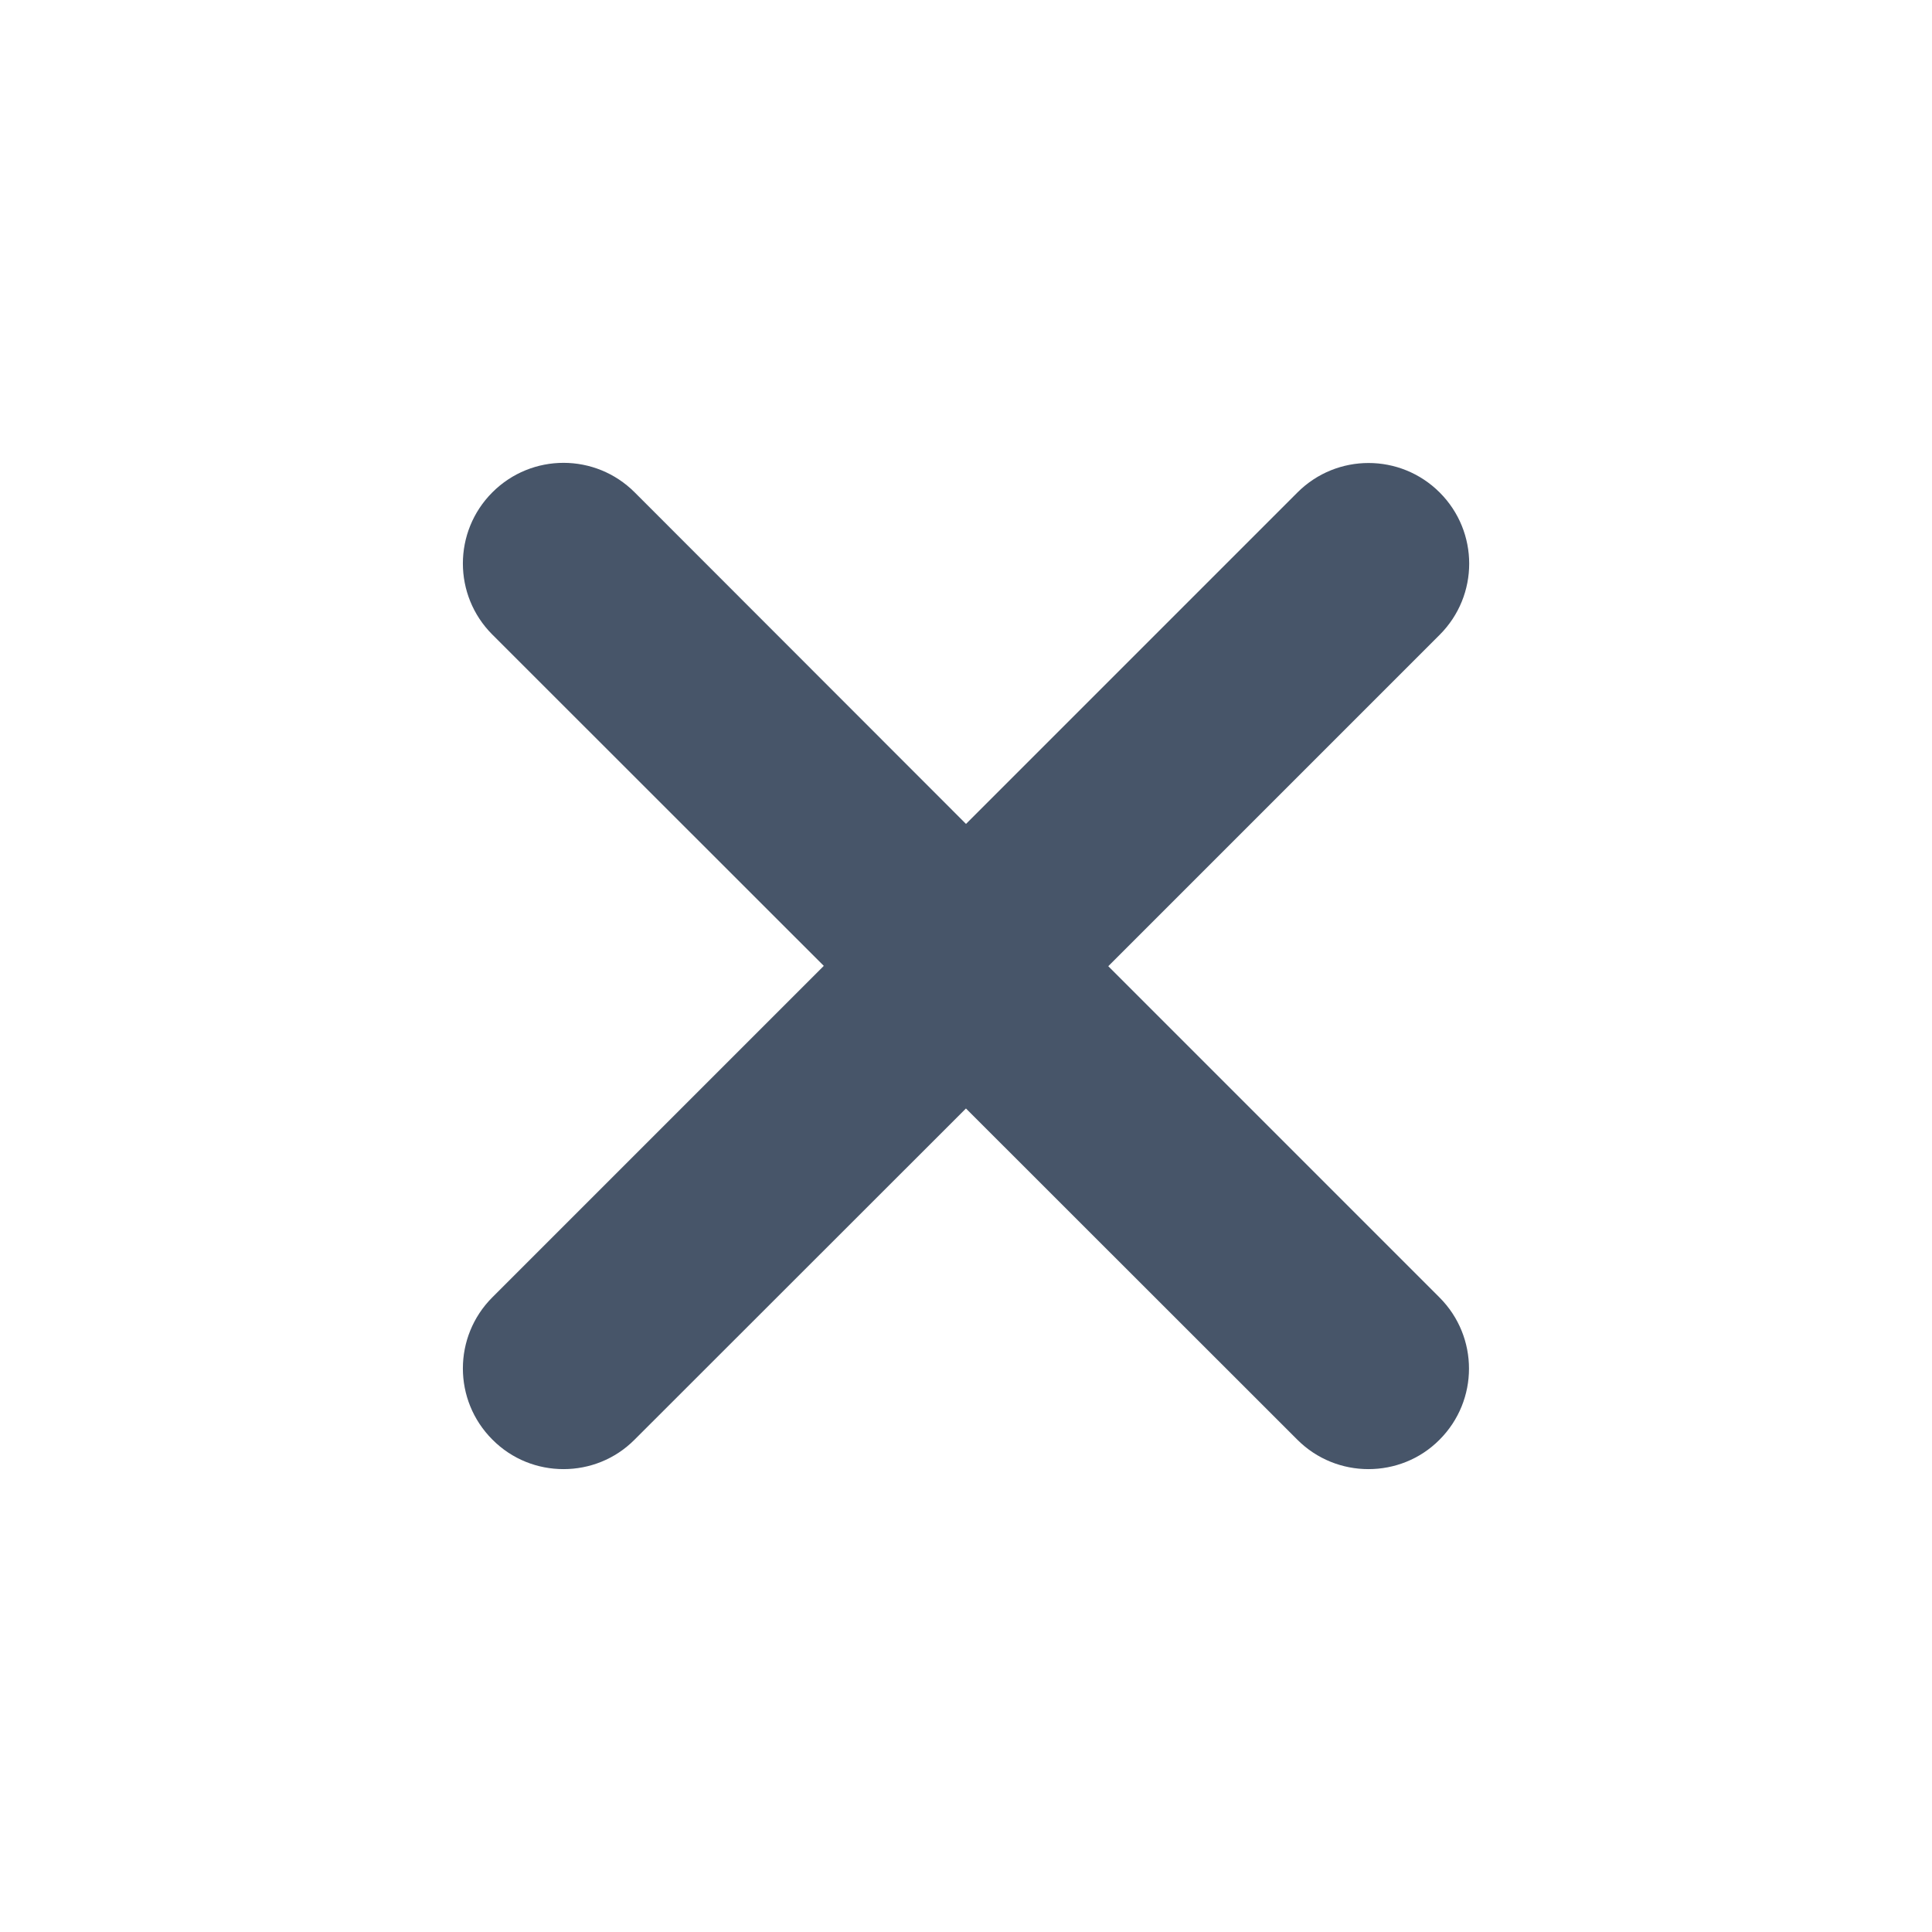 <svg fill="none" height="48" viewBox="0 0 48 48" width="48" xmlns="http://www.w3.org/2000/svg"><path d="m35.764 32.235c.977.977.977 2.558 0 3.535-.484.488-1.125.73-1.766.73-.64 0-1.28-.244-1.767-.732l-8.232-8.228-8.231 8.226c-.488.492-1.128.734-1.768.734s-1.279-.242-1.767-.734c-.977-.977-.977-2.558 0-3.535l8.234-8.234-8.234-8.23c-.977-.976-.977-2.558 0-3.535s2.558-.977 3.535 0l8.232 8.238 8.234-8.234c.976-.977 2.558-.977 3.535 0s.977 2.558 0 3.535l-8.234 8.234z" fill="#475569"/></svg>
